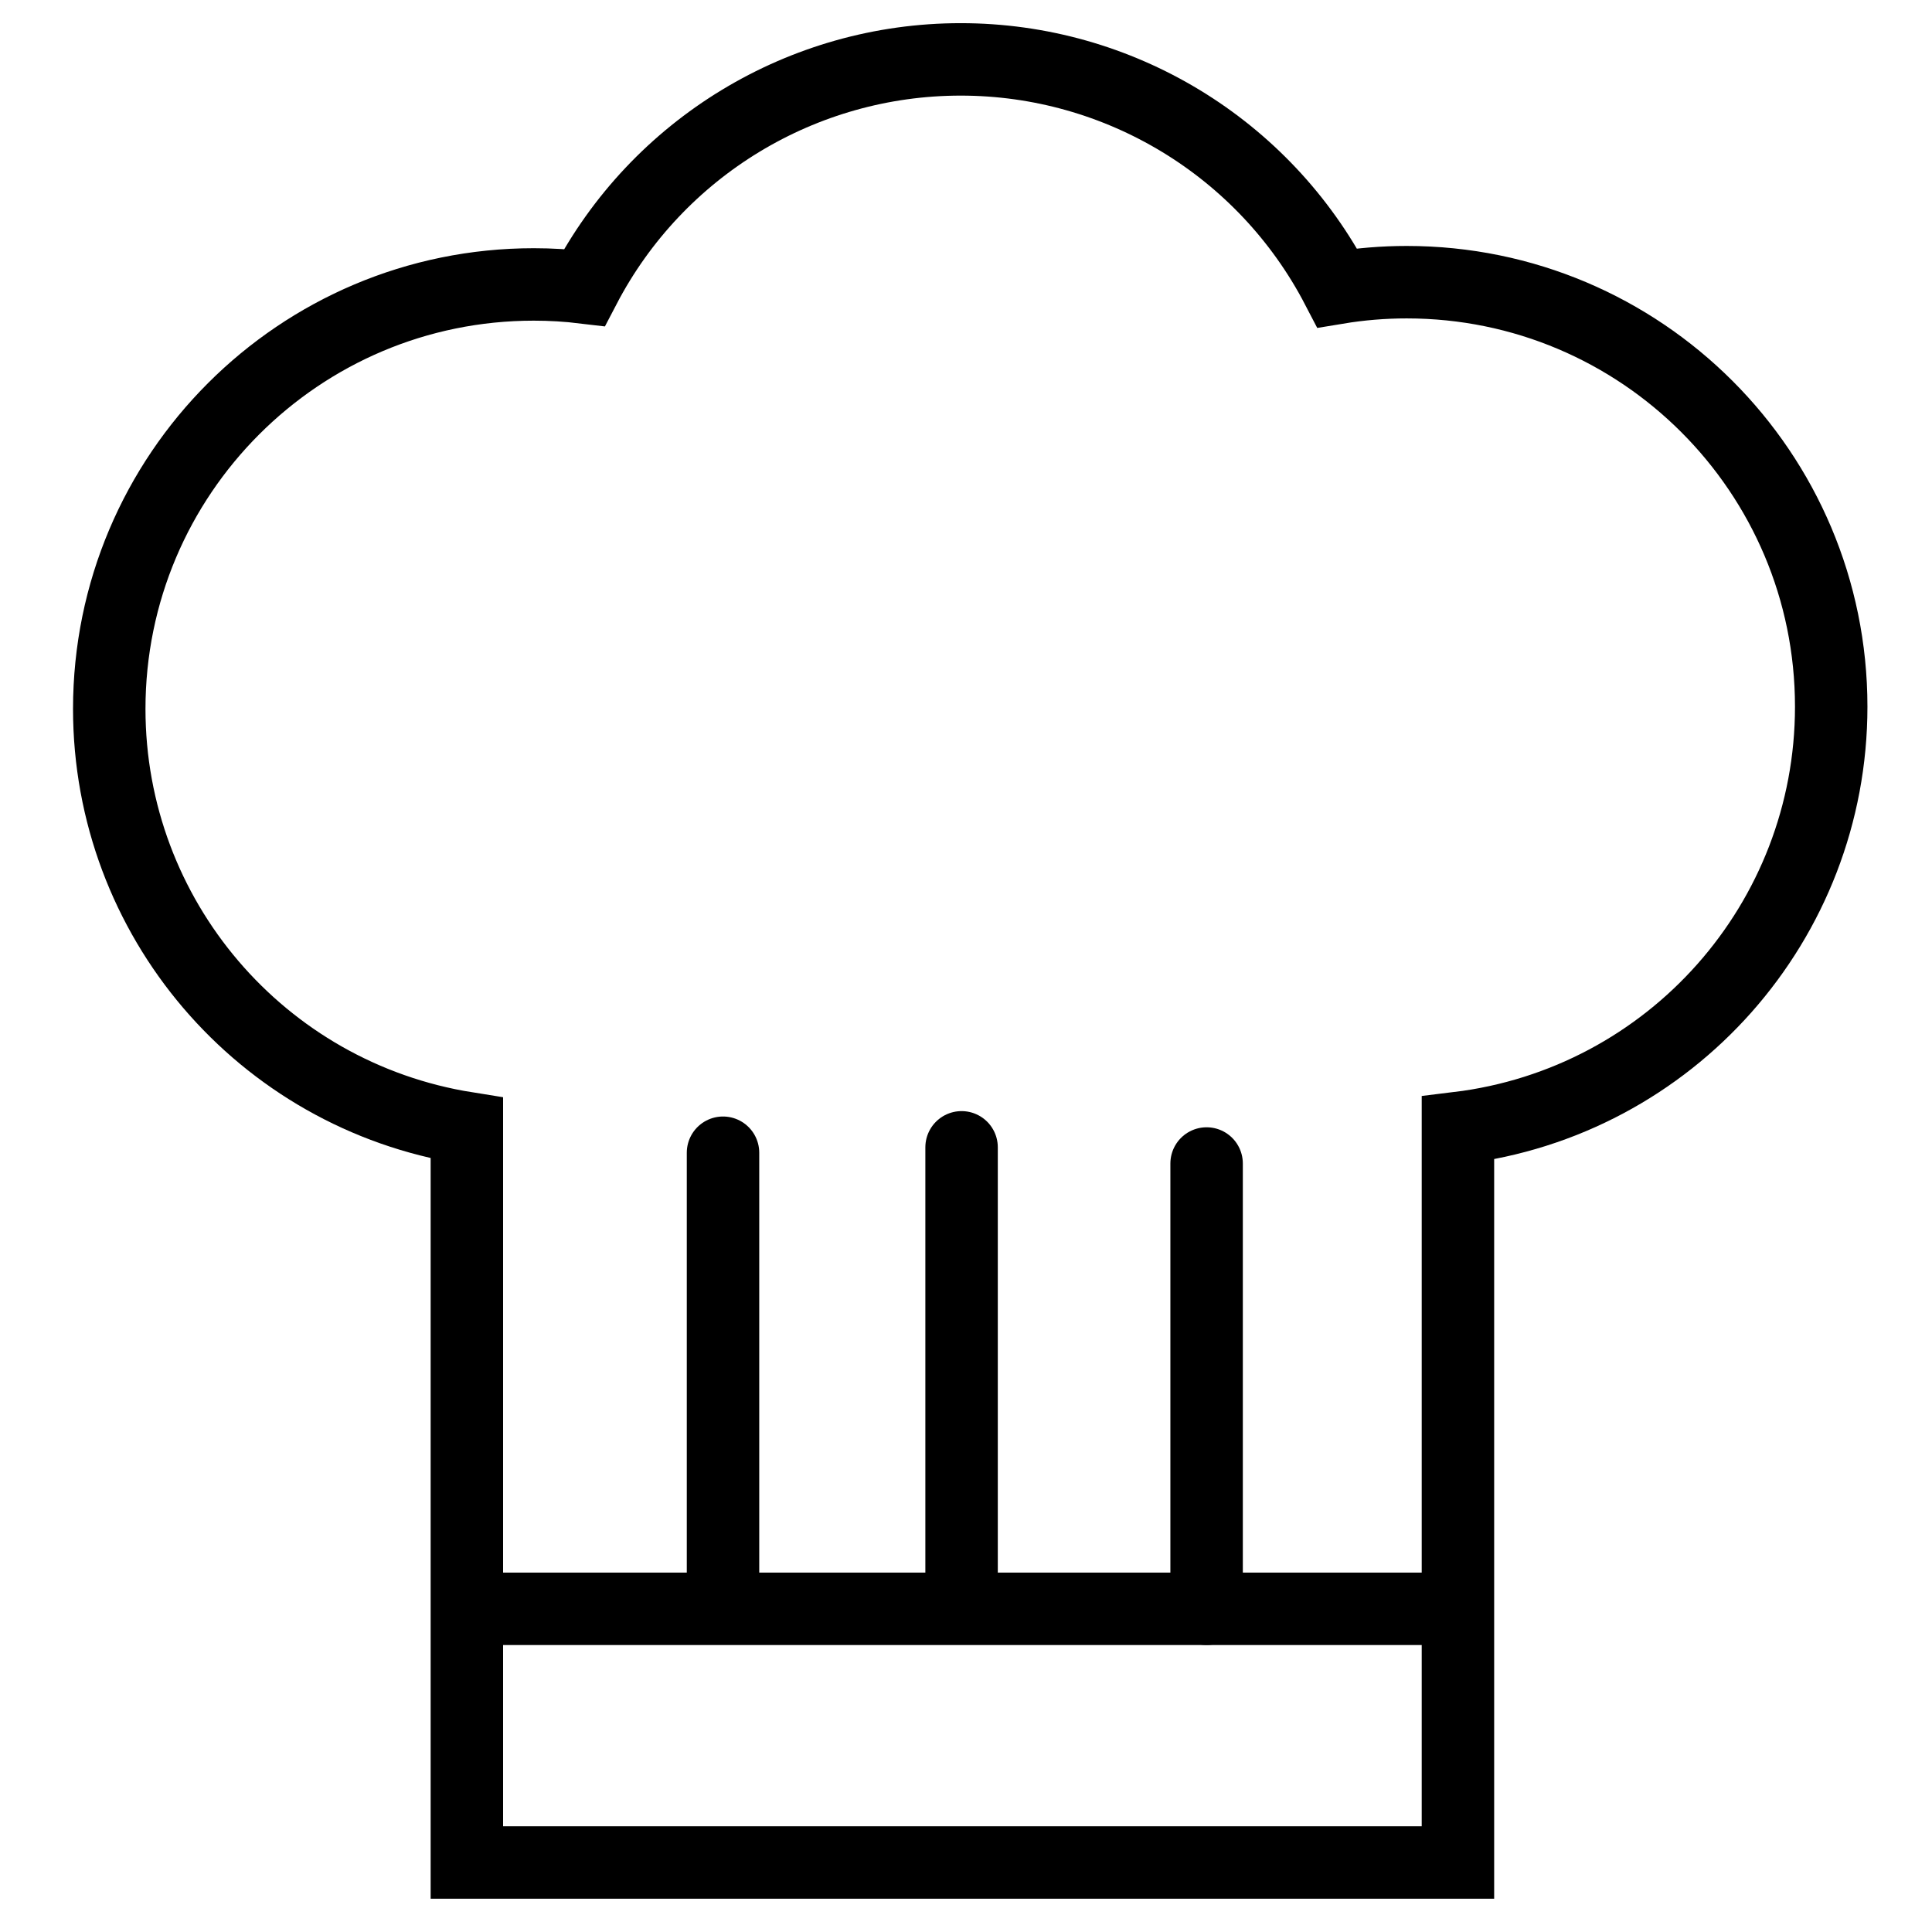 <?xml version="1.0" encoding="UTF-8" standalone="no"?>
<!-- Uploaded to: SVG Repo, www.svgrepo.com, Generator: SVG Repo Mixer Tools -->

<svg
   fill="currentColor"
   height="800px"
   width="800px"
   version="1.1"
   id="Capa_1"
   viewBox="0 0 219.792 219.792"
   xml:space="preserve"
   sodipodi:docname="chef_hat.svg"
   inkscape:version="1.4.2 (f4327f4, 2025-05-13)"
   xmlns:inkscape="http://www.inkscape.org/namespaces/inkscape"
   xmlns:sodipodi="http://sodipodi.sourceforge.net/DTD/sodipodi-0.dtd"
   xmlns="http://www.w3.org/2000/svg"
   xmlns:svg="http://www.w3.org/2000/svg"><defs
   id="defs1" /><sodipodi:namedview
   id="namedview1"
   pagecolor="#505050"
   bordercolor="#eeeeee"
   borderopacity="1"
   inkscape:showpageshadow="0"
   inkscape:pageopacity="0"
   inkscape:pagecheckerboard="0"
   inkscape:deskcolor="#505050"
   inkscape:zoom="0.504375"
   inkscape:cx="347.95539"
   inkscape:cy="327.13755"
   inkscape:window-width="958"
   inkscape:window-height="1000"
   inkscape:window-x="-7"
   inkscape:window-y="0"
   inkscape:window-maximized="0"
   inkscape:current-layer="g1" />
<g
   id="g1">
	
<path
   id="path2"
   style="fill:none;stroke:#000000;stroke-width:8.242;stroke-opacity:1;stroke-dasharray:none;stroke-linecap:round"
   d="M 109.293,6.756 C 91.304,6.756 74.805,16.755 66.482,32.704 64.57,32.474 62.647,32.359 60.721,32.359 34.05,32.359 12.429,53.98 12.429,80.651 c 8e-6,23.734 17.246,43.95 40.684,47.689 v 83.547 H 165.861 v -83.554 c 24.239,-2.946 42.465,-23.522 42.465,-47.939 5e-5,-26.671 -21.621,-48.292 -48.292,-48.292 -2.648,-1.14e-4 -5.292,0.218 -7.904,0.651 C 143.816,16.777 127.303,6.756 109.293,6.756 Z"
   sodipodi:nodetypes="ccccccccsccc" /><path
   style="fill:none;stroke:#000000;stroke-width:8.242;stroke-opacity:1;stroke-dasharray:none;stroke-linecap:round"
   d="m 137.268,132.365 v 50.658"
   id="path3" /><path
   style="fill:none;stroke:#000000;stroke-width:8.242;stroke-opacity:1;stroke-dasharray:none;stroke-linecap:round"
   d="m 109.393,130.525 v 50.658"
   id="path3-8" /><path
   style="fill:none;stroke:#000000;stroke-width:8.242;stroke-opacity:1;stroke-dasharray:none;stroke-linecap:round"
   d="m 82.253,131.139 v 50.658"
   id="path3-5" /><path
   style="fill:none;stroke:#000000;stroke-width:8.242;stroke-opacity:1;stroke-dasharray:none;stroke-linecap:round"
   d="M 53.382,183.024 H 164.776"
   id="path4" /></g>
</svg>
